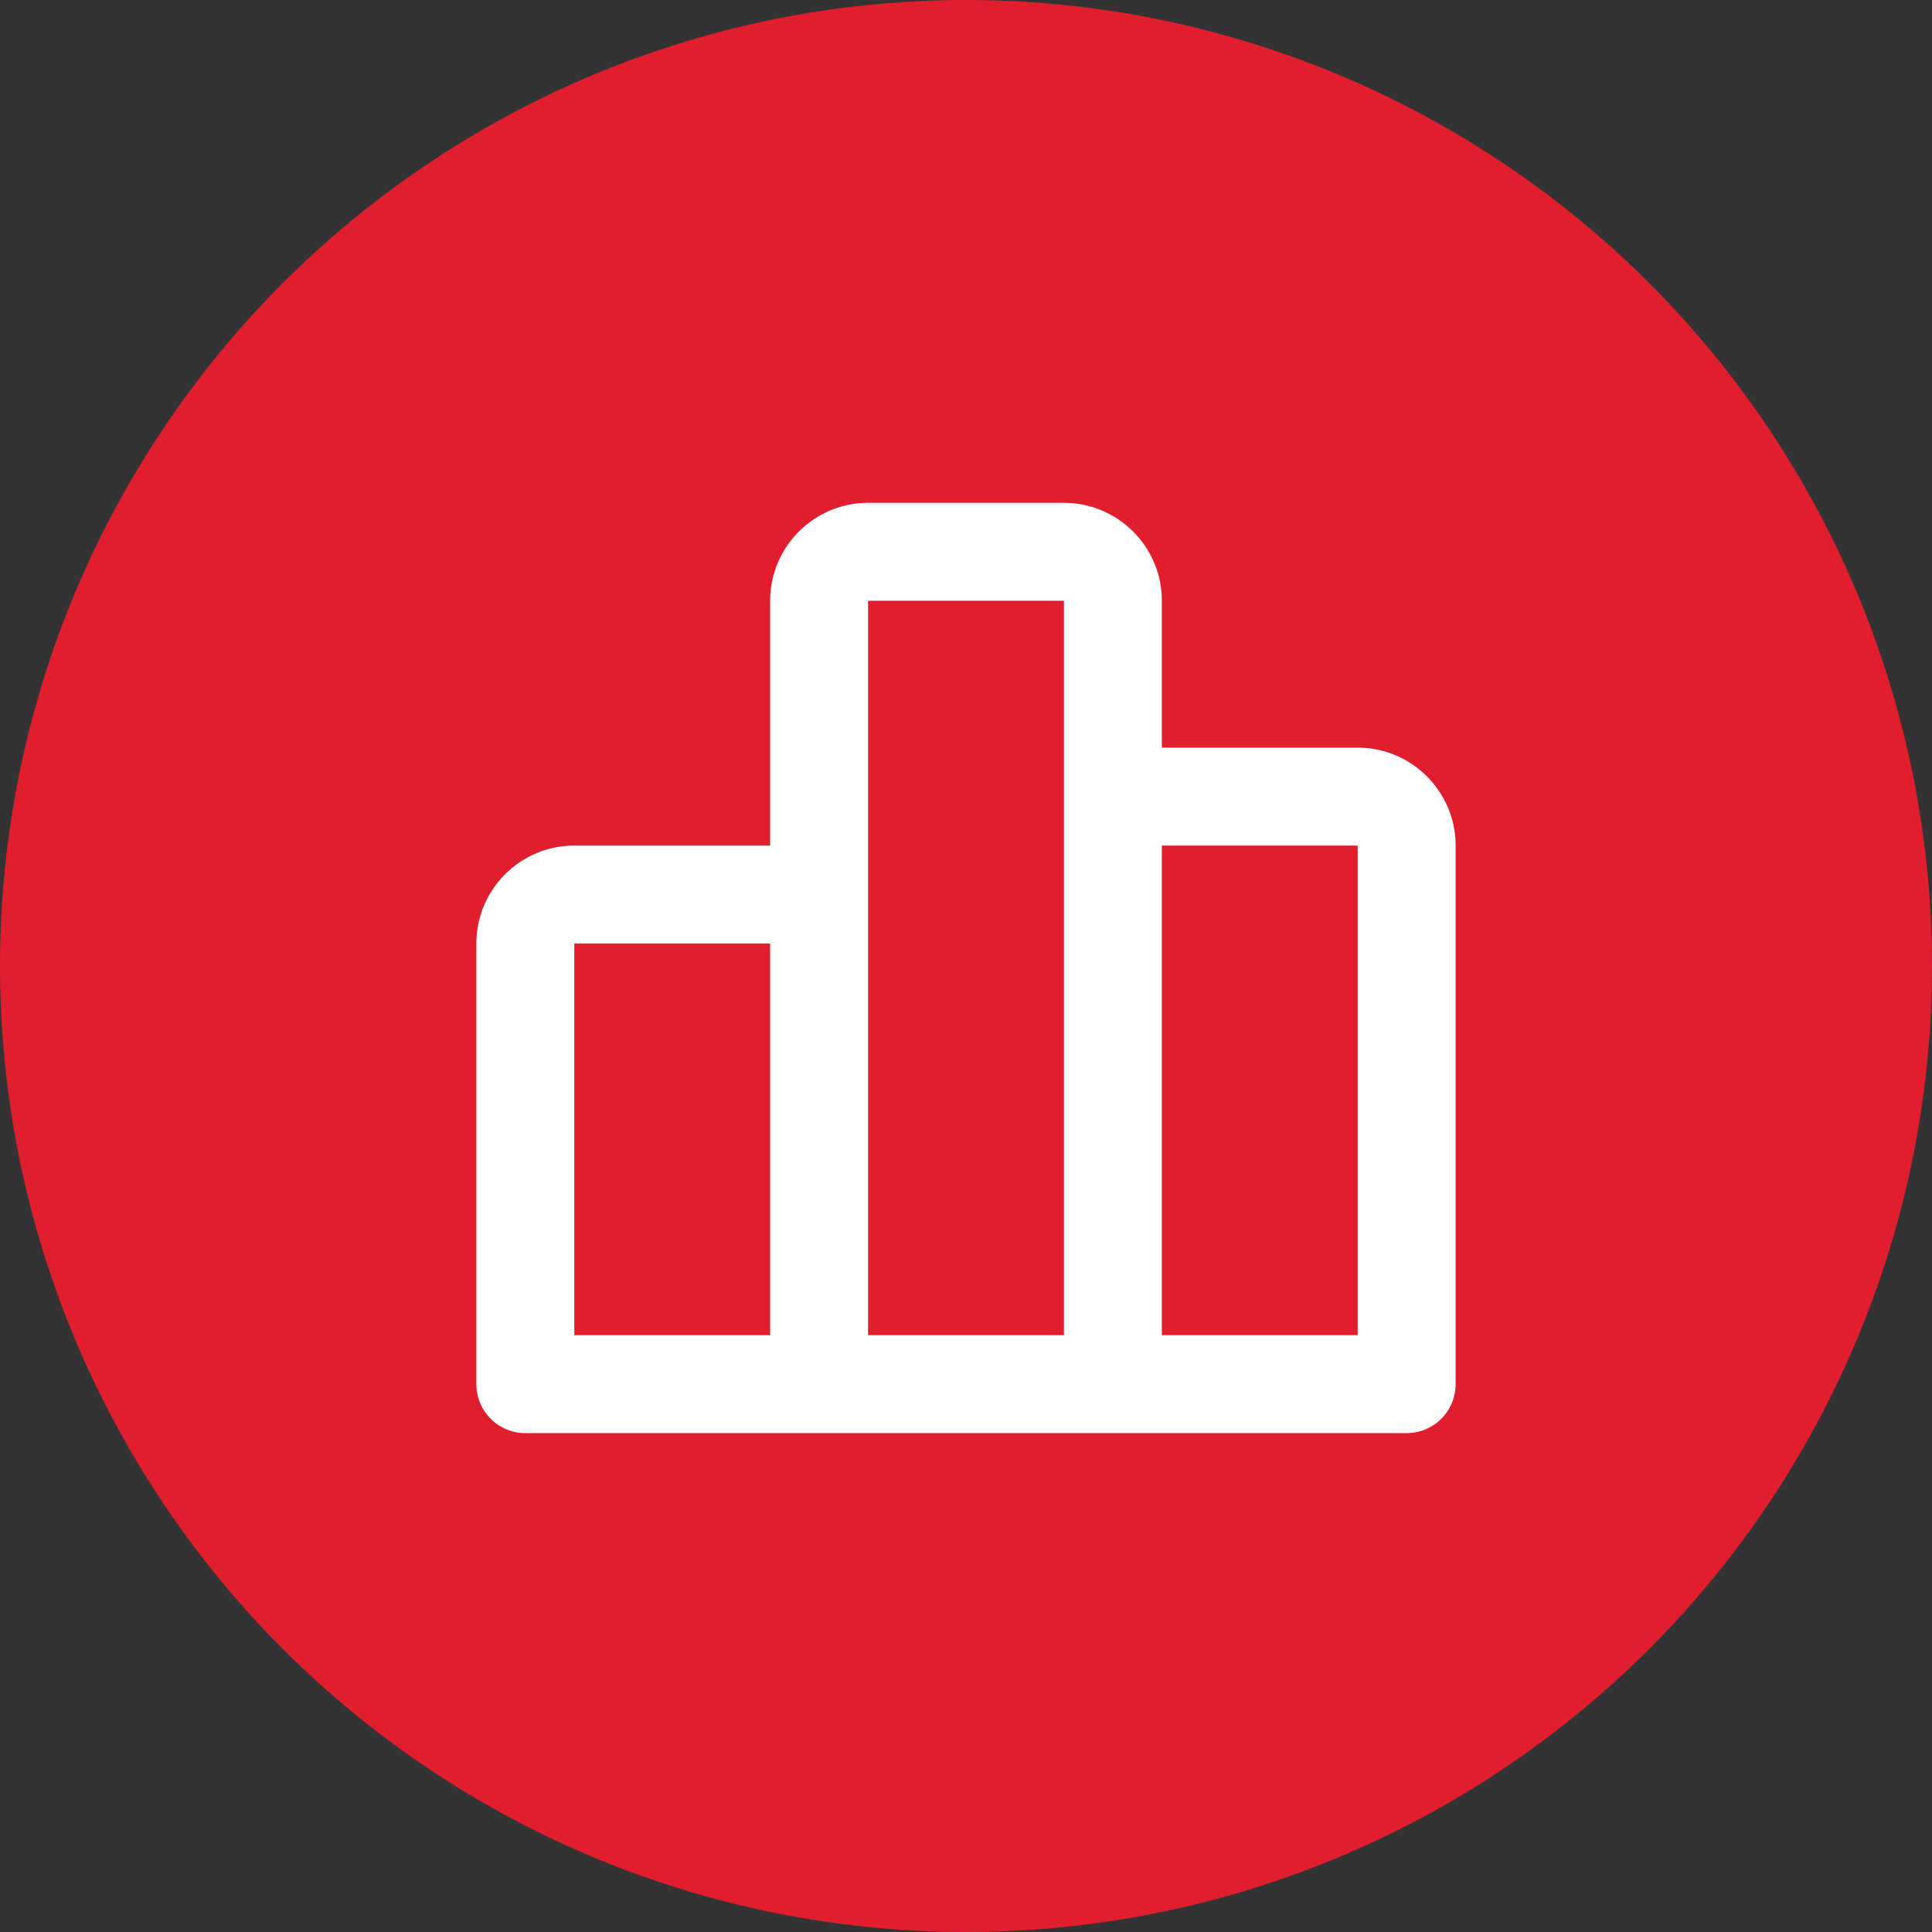<svg xmlns="http://www.w3.org/2000/svg" width="73" height="73" fill="none"><rect width="100%" height="100%" fill="#333333" stroke="none"/><circle cx="36.5" cy="36.5" r="36.5" fill="#E01E2E"/><path fill="#fff" d="M51.3 28.25h-7.4V22.7c0-2.04-1.66-3.7-3.7-3.7h-7.4c-2.04 0-3.7 1.66-3.7 3.7v9.25h-7.4c-2.04 0-3.7 1.66-3.7 3.7V52.3a1.85 1.85 0 0 0 1.85 1.85h33.3A1.85 1.85 0 0 0 55 52.3V31.95c0-2.04-1.66-3.7-3.7-3.7Zm-29.6 7.4h7.4v14.8h-7.4v-14.8Zm11.1-1.85V22.7h7.4v27.75h-7.4V33.8Zm18.5 16.65h-7.4v-18.5h7.4v18.5Z"/></svg>